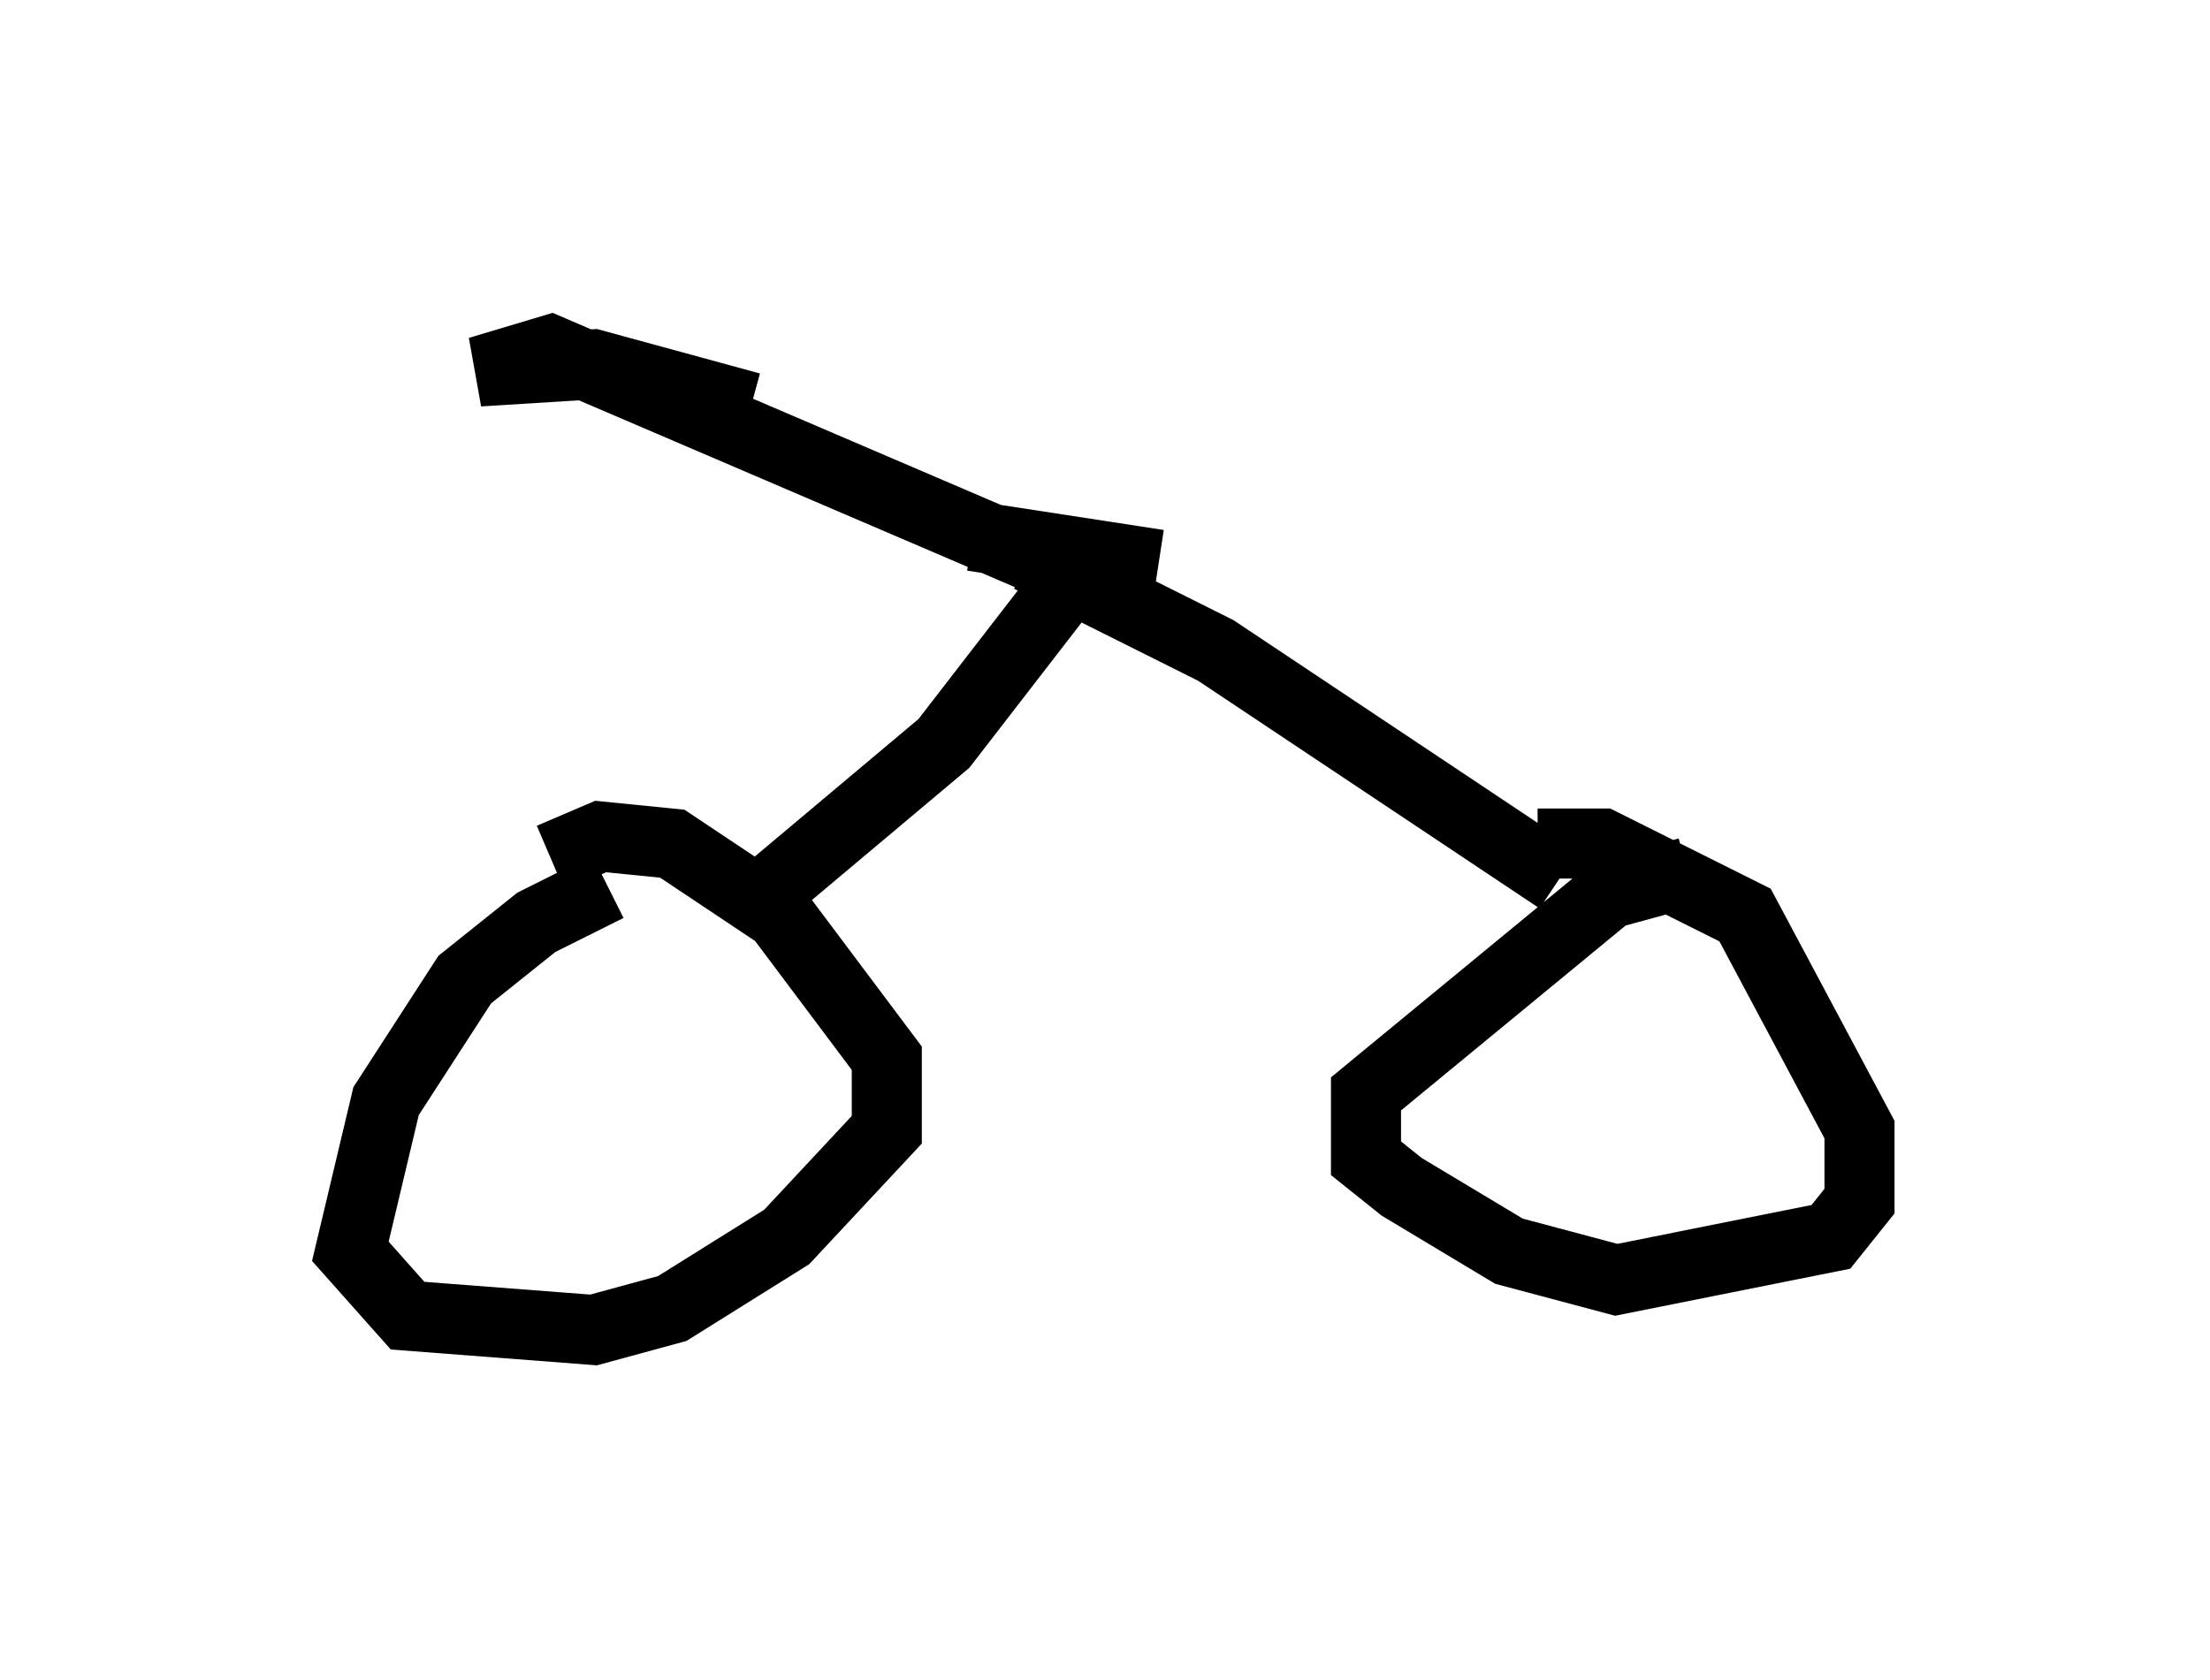 <?xml version="1.0" encoding="utf-8" ?>
<svg baseProfile="full" height="23.986" version="1.1" width="31.54" xmlns="http://www.w3.org/2000/svg" xmlns:ev="http://www.w3.org/2001/xml-events" xmlns:xlink="http://www.w3.org/1999/xlink"><defs /><rect fill="white" height="23.986" width="31.54" x="0" y="0" /><path d="M9.185, 12.861 m-0.51, -0.204 l-1.021, 0.51 -1.021, 0.817 l-1.123, 1.735 -0.51, 2.144 l0.817, 0.919 2.654, 0.204 l1.123, -0.306 1.633, -1.021 l1.429, -1.531 0.0, -1.021 l-1.531, -2.042 -1.531, -1.021 l-1.021, -0.102 -0.715, 0.306 m16.231, 0.204 l-1.123, 0.306 -3.471, 2.858 l0.0, 0.919 0.51, 0.408 l1.531, 0.919 1.531, 0.408 l3.063, -0.613 0.408, -0.51 l0.0, -1.021 -1.633, -3.063 l-2.042, -1.021 -0.919, 0.0 m-11.025, 0.715 l2.552, -2.144 1.735, -2.246 m7.044, 4.185 l-4.9, -3.267 -2.654, -1.327 m-0.817, -0.306 l2.654, 0.408 m-1.531, 0.0 l-7.146, -3.063 -1.021, 0.306 l1.633, -0.102 2.246, 0.613 " fill="none" stroke="black" stroke-width="1" /></svg>